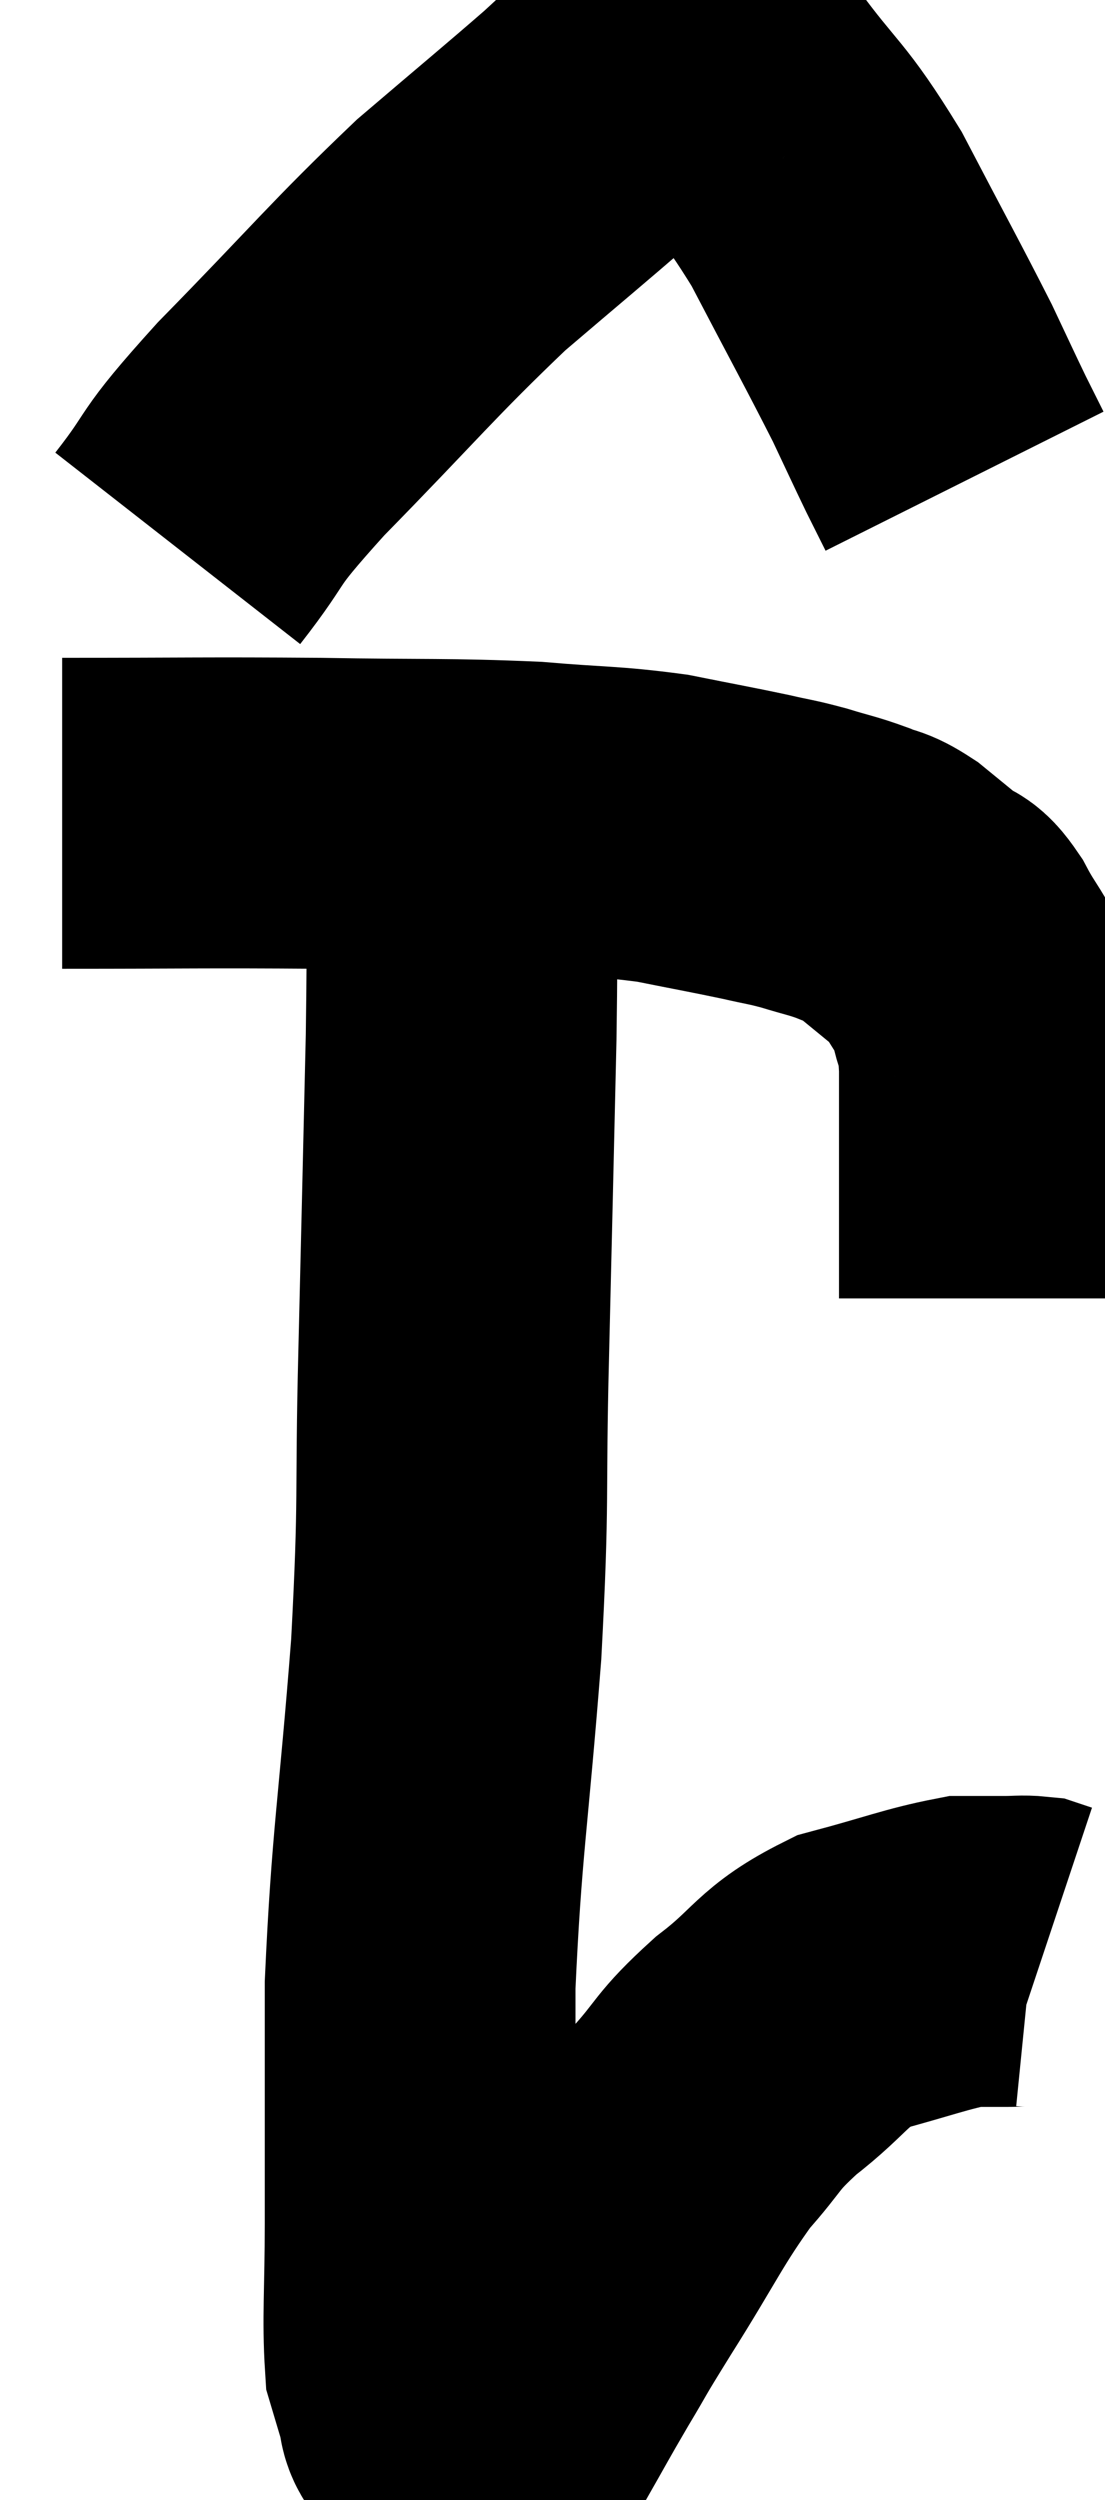 <svg xmlns="http://www.w3.org/2000/svg" viewBox="16.64 3.003 17.78 40.197" width="17.78" height="40.197"><path d="M 17.64 16.08 C 19.71 16.08, 19.89 16.065, 21.78 16.08 C 23.49 16.11, 23.82 16.08, 25.2 16.14 C 26.25 16.23, 26.4 16.2, 27.3 16.32 C 28.05 16.47, 28.23 16.5, 28.8 16.62 C 29.19 16.71, 29.19 16.695, 29.58 16.8 C 29.97 16.92, 30.03 16.92, 30.36 17.04 C 30.63 17.16, 30.6 17.085, 30.9 17.28 C 31.23 17.55, 31.305 17.61, 31.56 17.82 C 31.74 17.97, 31.695 17.79, 31.92 18.12 C 32.19 18.63, 32.28 18.63, 32.46 19.14 C 32.55 19.65, 32.595 19.305, 32.64 20.16 C 32.64 21.36, 32.64 21.75, 32.64 22.56 C 32.64 22.98, 32.64 23.07, 32.64 23.4 C 32.64 23.64, 32.64 23.76, 32.64 23.88 C 32.64 23.88, 32.64 23.88, 32.64 23.88 L 32.64 23.88" fill="none" stroke="black" stroke-width="5"></path><path d="M 19.5 11.82 C 20.25 10.86, 19.86 11.16, 21 9.9 C 22.53 8.34, 22.785 7.995, 24.06 6.78 C 25.08 5.91, 25.41 5.64, 26.1 5.04 C 26.46 4.71, 26.565 4.605, 26.82 4.38 C 26.97 4.26, 26.955 4.23, 27.12 4.14 C 27.3 4.08, 27.15 3.975, 27.48 4.02 C 27.96 4.17, 27.825 3.735, 28.44 4.32 C 29.19 5.34, 29.22 5.19, 29.94 6.36 C 30.63 7.68, 30.84 8.055, 31.32 9 C 31.59 9.57, 31.65 9.705, 31.86 10.14 L 32.16 10.74" fill="none" stroke="black" stroke-width="5"></path><path d="M 24.06 16.26 C 24.06 17.97, 24.09 17.55, 24.06 19.68 C 24 22.23, 24 22.32, 23.94 24.78 C 23.88 27.15, 23.955 26.985, 23.82 29.52 C 23.61 32.22, 23.505 32.61, 23.4 34.92 C 23.4 36.84, 23.4 37.245, 23.4 38.76 C 23.4 39.87, 23.355 40.275, 23.4 40.98 C 23.49 41.28, 23.505 41.34, 23.58 41.58 C 23.64 41.76, 23.58 41.805, 23.7 41.94 C 23.88 42.03, 23.895 42.06, 24.06 42.12 C 24.21 42.15, 24.285 42.165, 24.36 42.18 C 24.36 42.18, 24.315 42.18, 24.36 42.18 C 24.45 42.18, 24.42 42.225, 24.54 42.18 C 24.69 42.09, 24.585 42.36, 24.84 42 C 25.2 41.37, 25.2 41.355, 25.56 40.74 C 25.92 40.14, 25.74 40.41, 26.28 39.54 C 27 38.4, 27.09 38.13, 27.72 37.26 C 28.26 36.66, 28.14 36.66, 28.8 36.06 C 29.58 35.46, 29.52 35.28, 30.36 34.86 C 31.26 34.62, 31.545 34.5, 32.16 34.38 C 32.49 34.38, 32.55 34.38, 32.82 34.38 C 33.03 34.38, 33.09 34.365, 33.24 34.38 L 33.42 34.44" fill="none" stroke="black" stroke-width="5"></path></svg>